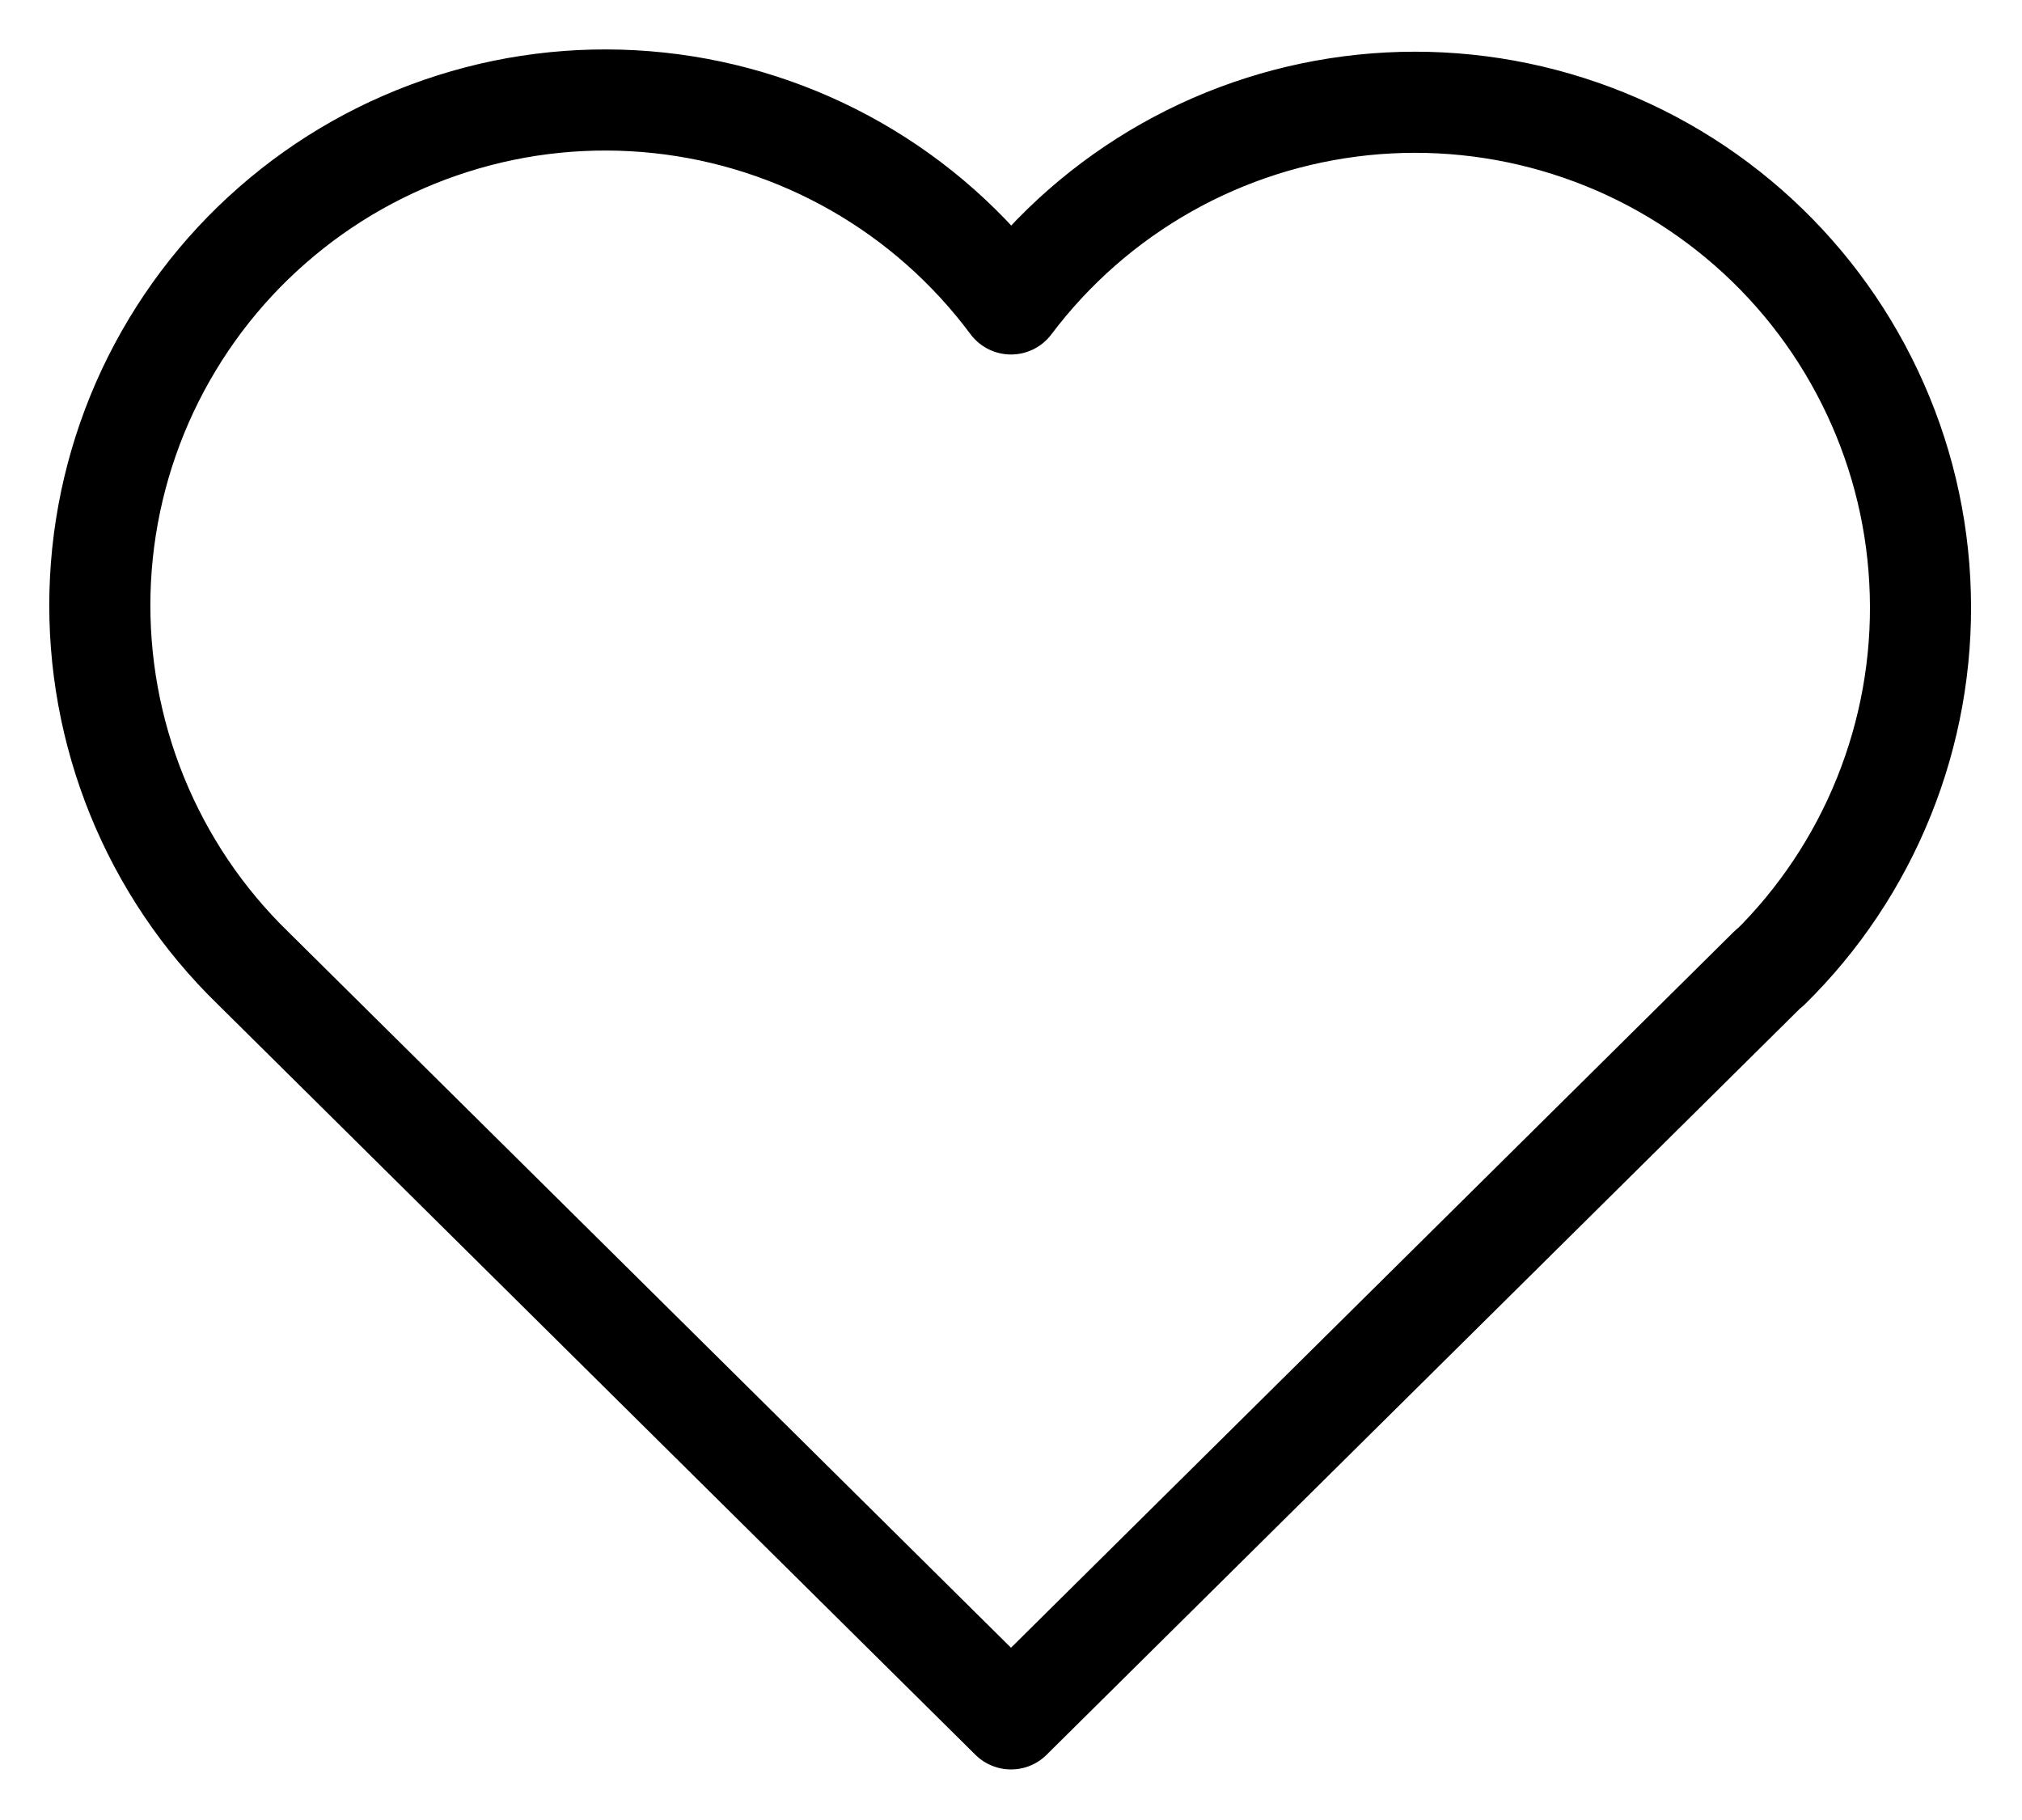 <svg xmlns="http://www.w3.org/2000/svg" width="20" height="18" viewBox="0 0 20 18" fill="none">
  <path d="M17.5 9.572L10 17L2.5 9.572C2.005 9.091 1.616 8.512 1.356 7.873C1.096 7.233 0.971 6.547 0.989 5.857C1.007 5.167 1.168 4.488 1.461 3.864C1.755 3.239 2.174 2.681 2.694 2.227C3.213 1.772 3.821 1.43 4.479 1.222C5.137 1.013 5.831 0.944 6.517 1.017C7.204 1.09 7.868 1.305 8.467 1.647C9.066 1.989 9.588 2.452 10 3.006C10.414 2.456 10.936 1.998 11.535 1.659C12.134 1.32 12.797 1.109 13.481 1.038C14.165 0.967 14.857 1.038 15.513 1.247C16.169 1.455 16.774 1.797 17.292 2.251C17.809 2.704 18.227 3.259 18.52 3.882C18.814 4.505 18.975 5.181 18.994 5.869C19.014 6.557 18.891 7.241 18.634 7.879C18.377 8.518 17.991 9.096 17.5 9.578" stroke="black" stroke-linecap="round" stroke-linejoin="round"/>
</svg>